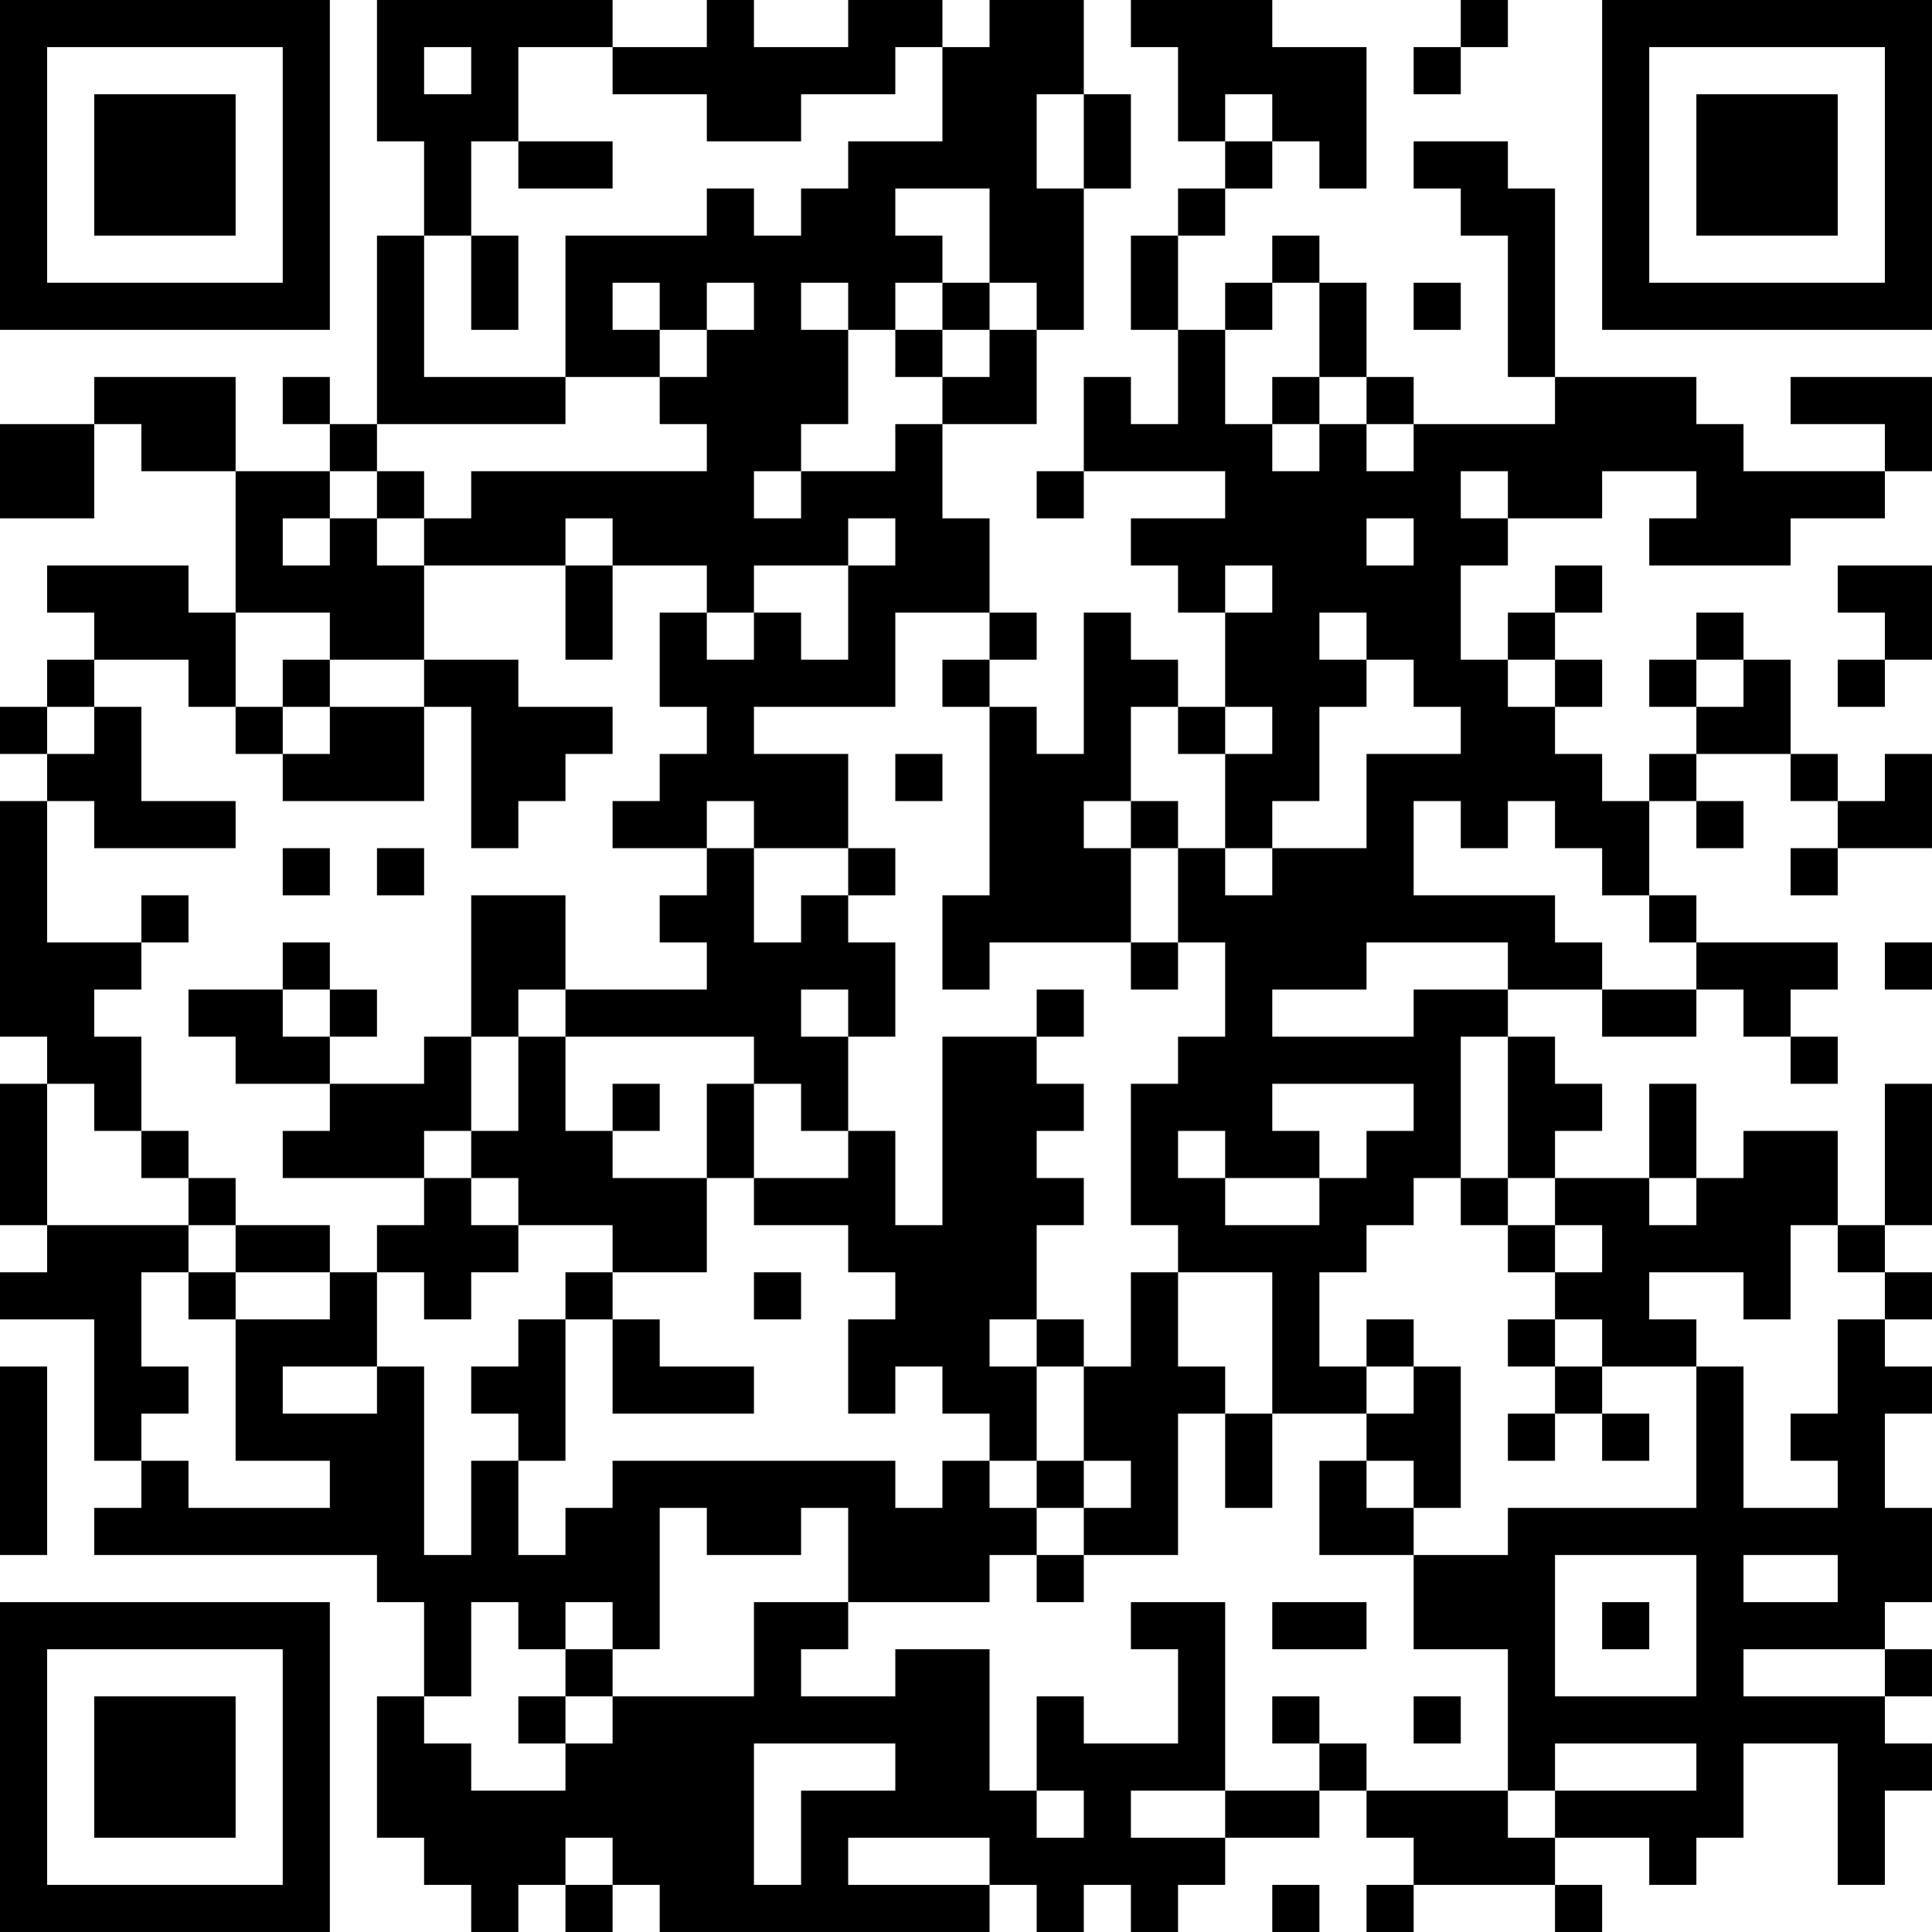<?xml version="1.0" encoding="UTF-8"?>
<svg xmlns="http://www.w3.org/2000/svg" version="1.1" width="200" height="200" viewBox="0 0 200 200"><rect x="0" y="0" width="200" height="200" fill="#ffffff"/><g transform="scale(4.878)"><g transform="translate(0,0)"><path fill-rule="evenodd" d="M8 0L8 3L9 3L9 5L8 5L8 9L7 9L7 8L6 8L6 9L7 9L7 10L5 10L5 8L2 8L2 9L0 9L0 11L2 11L2 9L3 9L3 10L5 10L5 13L4 13L4 12L1 12L1 13L2 13L2 14L1 14L1 15L0 15L0 16L1 16L1 17L0 17L0 22L1 22L1 23L0 23L0 26L1 26L1 27L0 27L0 28L2 28L2 31L3 31L3 32L2 32L2 33L8 33L8 34L9 34L9 36L8 36L8 39L9 39L9 40L10 40L10 41L11 41L11 40L12 40L12 41L13 41L13 40L14 40L14 41L21 41L21 40L22 40L22 41L23 41L23 40L24 40L24 41L25 41L25 40L26 40L26 39L28 39L28 38L29 38L29 39L30 39L30 40L29 40L29 41L30 41L30 40L33 40L33 41L34 41L34 40L33 40L33 39L35 39L35 40L36 40L36 39L37 39L37 37L39 37L39 40L40 40L40 38L41 38L41 37L40 37L40 36L41 36L41 35L40 35L40 34L41 34L41 32L40 32L40 30L41 30L41 29L40 29L40 28L41 28L41 27L40 27L40 26L41 26L41 23L40 23L40 26L39 26L39 24L37 24L37 25L36 25L36 23L35 23L35 25L33 25L33 24L34 24L34 23L33 23L33 22L32 22L32 21L34 21L34 22L36 22L36 21L37 21L37 22L38 22L38 23L39 23L39 22L38 22L38 21L39 21L39 20L36 20L36 19L35 19L35 17L36 17L36 18L37 18L37 17L36 17L36 16L38 16L38 17L39 17L39 18L38 18L38 19L39 19L39 18L41 18L41 16L40 16L40 17L39 17L39 16L38 16L38 14L37 14L37 13L36 13L36 14L35 14L35 15L36 15L36 16L35 16L35 17L34 17L34 16L33 16L33 15L34 15L34 14L33 14L33 13L34 13L34 12L33 12L33 13L32 13L32 14L31 14L31 12L32 12L32 11L34 11L34 10L36 10L36 11L35 11L35 12L38 12L38 11L40 11L40 10L41 10L41 8L38 8L38 9L40 9L40 10L37 10L37 9L36 9L36 8L33 8L33 4L32 4L32 3L30 3L30 4L31 4L31 5L32 5L32 8L33 8L33 9L30 9L30 8L29 8L29 6L28 6L28 5L27 5L27 6L26 6L26 7L25 7L25 5L26 5L26 4L27 4L27 3L28 3L28 4L29 4L29 1L27 1L27 0L24 0L24 1L25 1L25 3L26 3L26 4L25 4L25 5L24 5L24 7L25 7L25 9L24 9L24 8L23 8L23 10L22 10L22 11L23 11L23 10L26 10L26 11L24 11L24 12L25 12L25 13L26 13L26 15L25 15L25 14L24 14L24 13L23 13L23 16L22 16L22 15L21 15L21 14L22 14L22 13L21 13L21 11L20 11L20 9L22 9L22 7L23 7L23 4L24 4L24 2L23 2L23 0L21 0L21 1L20 1L20 0L18 0L18 1L16 1L16 0L15 0L15 1L13 1L13 0ZM31 0L31 1L30 1L30 2L31 2L31 1L32 1L32 0ZM9 1L9 2L10 2L10 1ZM11 1L11 3L10 3L10 5L9 5L9 8L12 8L12 9L8 9L8 10L7 10L7 11L6 11L6 12L7 12L7 11L8 11L8 12L9 12L9 14L7 14L7 13L5 13L5 15L4 15L4 14L2 14L2 15L1 15L1 16L2 16L2 15L3 15L3 17L5 17L5 18L2 18L2 17L1 17L1 20L3 20L3 21L2 21L2 22L3 22L3 24L2 24L2 23L1 23L1 26L4 26L4 27L3 27L3 29L4 29L4 30L3 30L3 31L4 31L4 32L7 32L7 31L5 31L5 28L7 28L7 27L8 27L8 29L6 29L6 30L8 30L8 29L9 29L9 33L10 33L10 31L11 31L11 33L12 33L12 32L13 32L13 31L19 31L19 32L20 32L20 31L21 31L21 32L22 32L22 33L21 33L21 34L18 34L18 32L17 32L17 33L15 33L15 32L14 32L14 35L13 35L13 34L12 34L12 35L11 35L11 34L10 34L10 36L9 36L9 37L10 37L10 38L12 38L12 37L13 37L13 36L16 36L16 34L18 34L18 35L17 35L17 36L19 36L19 35L21 35L21 38L22 38L22 39L23 39L23 38L22 38L22 36L23 36L23 37L25 37L25 35L24 35L24 34L26 34L26 38L24 38L24 39L26 39L26 38L28 38L28 37L29 37L29 38L32 38L32 39L33 39L33 38L36 38L36 37L33 37L33 38L32 38L32 35L30 35L30 33L32 33L32 32L36 32L36 29L37 29L37 32L39 32L39 31L38 31L38 30L39 30L39 28L40 28L40 27L39 27L39 26L38 26L38 28L37 28L37 27L35 27L35 28L36 28L36 29L34 29L34 28L33 28L33 27L34 27L34 26L33 26L33 25L32 25L32 22L31 22L31 25L30 25L30 26L29 26L29 27L28 27L28 29L29 29L29 30L27 30L27 27L25 27L25 26L24 26L24 23L25 23L25 22L26 22L26 20L25 20L25 18L26 18L26 19L27 19L27 18L29 18L29 16L31 16L31 15L30 15L30 14L29 14L29 13L28 13L28 14L29 14L29 15L28 15L28 17L27 17L27 18L26 18L26 16L27 16L27 15L26 15L26 16L25 16L25 15L24 15L24 17L23 17L23 18L24 18L24 20L21 20L21 21L20 21L20 19L21 19L21 15L20 15L20 14L21 14L21 13L19 13L19 15L16 15L16 16L18 16L18 18L16 18L16 17L15 17L15 18L13 18L13 17L14 17L14 16L15 16L15 15L14 15L14 13L15 13L15 14L16 14L16 13L17 13L17 14L18 14L18 12L19 12L19 11L18 11L18 12L16 12L16 13L15 13L15 12L13 12L13 11L12 11L12 12L9 12L9 11L10 11L10 10L15 10L15 9L14 9L14 8L15 8L15 7L16 7L16 6L15 6L15 7L14 7L14 6L13 6L13 7L14 7L14 8L12 8L12 5L15 5L15 4L16 4L16 5L17 5L17 4L18 4L18 3L20 3L20 1L19 1L19 2L17 2L17 3L15 3L15 2L13 2L13 1ZM22 2L22 4L23 4L23 2ZM26 2L26 3L27 3L27 2ZM11 3L11 4L13 4L13 3ZM19 4L19 5L20 5L20 6L19 6L19 7L18 7L18 6L17 6L17 7L18 7L18 9L17 9L17 10L16 10L16 11L17 11L17 10L19 10L19 9L20 9L20 8L21 8L21 7L22 7L22 6L21 6L21 4ZM10 5L10 7L11 7L11 5ZM20 6L20 7L19 7L19 8L20 8L20 7L21 7L21 6ZM27 6L27 7L26 7L26 9L27 9L27 10L28 10L28 9L29 9L29 10L30 10L30 9L29 9L29 8L28 8L28 6ZM30 6L30 7L31 7L31 6ZM27 8L27 9L28 9L28 8ZM8 10L8 11L9 11L9 10ZM31 10L31 11L32 11L32 10ZM29 11L29 12L30 12L30 11ZM12 12L12 14L13 14L13 12ZM26 12L26 13L27 13L27 12ZM39 12L39 13L40 13L40 14L39 14L39 15L40 15L40 14L41 14L41 12ZM6 14L6 15L5 15L5 16L6 16L6 17L9 17L9 15L10 15L10 18L11 18L11 17L12 17L12 16L13 16L13 15L11 15L11 14L9 14L9 15L7 15L7 14ZM32 14L32 15L33 15L33 14ZM36 14L36 15L37 15L37 14ZM6 15L6 16L7 16L7 15ZM19 16L19 17L20 17L20 16ZM24 17L24 18L25 18L25 17ZM30 17L30 19L33 19L33 20L34 20L34 21L36 21L36 20L35 20L35 19L34 19L34 18L33 18L33 17L32 17L32 18L31 18L31 17ZM6 18L6 19L7 19L7 18ZM8 18L8 19L9 19L9 18ZM15 18L15 19L14 19L14 20L15 20L15 21L12 21L12 19L10 19L10 22L9 22L9 23L7 23L7 22L8 22L8 21L7 21L7 20L6 20L6 21L4 21L4 22L5 22L5 23L7 23L7 24L6 24L6 25L9 25L9 26L8 26L8 27L9 27L9 28L10 28L10 27L11 27L11 26L13 26L13 27L12 27L12 28L11 28L11 29L10 29L10 30L11 30L11 31L12 31L12 28L13 28L13 30L16 30L16 29L14 29L14 28L13 28L13 27L15 27L15 25L16 25L16 26L18 26L18 27L19 27L19 28L18 28L18 30L19 30L19 29L20 29L20 30L21 30L21 31L22 31L22 32L23 32L23 33L22 33L22 34L23 34L23 33L25 33L25 30L26 30L26 32L27 32L27 30L26 30L26 29L25 29L25 27L24 27L24 29L23 29L23 28L22 28L22 26L23 26L23 25L22 25L22 24L23 24L23 23L22 23L22 22L23 22L23 21L22 21L22 22L20 22L20 26L19 26L19 24L18 24L18 22L19 22L19 20L18 20L18 19L19 19L19 18L18 18L18 19L17 19L17 20L16 20L16 18ZM3 19L3 20L4 20L4 19ZM24 20L24 21L25 21L25 20ZM29 20L29 21L27 21L27 22L30 22L30 21L32 21L32 20ZM40 20L40 21L41 21L41 20ZM6 21L6 22L7 22L7 21ZM11 21L11 22L10 22L10 24L9 24L9 25L10 25L10 26L11 26L11 25L10 25L10 24L11 24L11 22L12 22L12 24L13 24L13 25L15 25L15 23L16 23L16 25L18 25L18 24L17 24L17 23L16 23L16 22L12 22L12 21ZM17 21L17 22L18 22L18 21ZM13 23L13 24L14 24L14 23ZM27 23L27 24L28 24L28 25L26 25L26 24L25 24L25 25L26 25L26 26L28 26L28 25L29 25L29 24L30 24L30 23ZM3 24L3 25L4 25L4 26L5 26L5 27L4 27L4 28L5 28L5 27L7 27L7 26L5 26L5 25L4 25L4 24ZM31 25L31 26L32 26L32 27L33 27L33 26L32 26L32 25ZM35 25L35 26L36 26L36 25ZM16 27L16 28L17 28L17 27ZM21 28L21 29L22 29L22 31L23 31L23 32L24 32L24 31L23 31L23 29L22 29L22 28ZM29 28L29 29L30 29L30 30L29 30L29 31L28 31L28 33L30 33L30 32L31 32L31 29L30 29L30 28ZM32 28L32 29L33 29L33 30L32 30L32 31L33 31L33 30L34 30L34 31L35 31L35 30L34 30L34 29L33 29L33 28ZM0 29L0 33L1 33L1 29ZM29 31L29 32L30 32L30 31ZM33 33L33 36L36 36L36 33ZM37 33L37 34L39 34L39 33ZM27 34L27 35L29 35L29 34ZM34 34L34 35L35 35L35 34ZM12 35L12 36L11 36L11 37L12 37L12 36L13 36L13 35ZM37 35L37 36L40 36L40 35ZM27 36L27 37L28 37L28 36ZM30 36L30 37L31 37L31 36ZM16 37L16 40L17 40L17 38L19 38L19 37ZM12 39L12 40L13 40L13 39ZM18 39L18 40L21 40L21 39ZM27 40L27 41L28 41L28 40ZM0 0L0 7L7 7L7 0ZM1 1L1 6L6 6L6 1ZM2 2L2 5L5 5L5 2ZM34 0L34 7L41 7L41 0ZM35 1L35 6L40 6L40 1ZM36 2L36 5L39 5L39 2ZM0 34L0 41L7 41L7 34ZM1 35L1 40L6 40L6 35ZM2 36L2 39L5 39L5 36Z" fill="#000000"/></g></g></svg>
